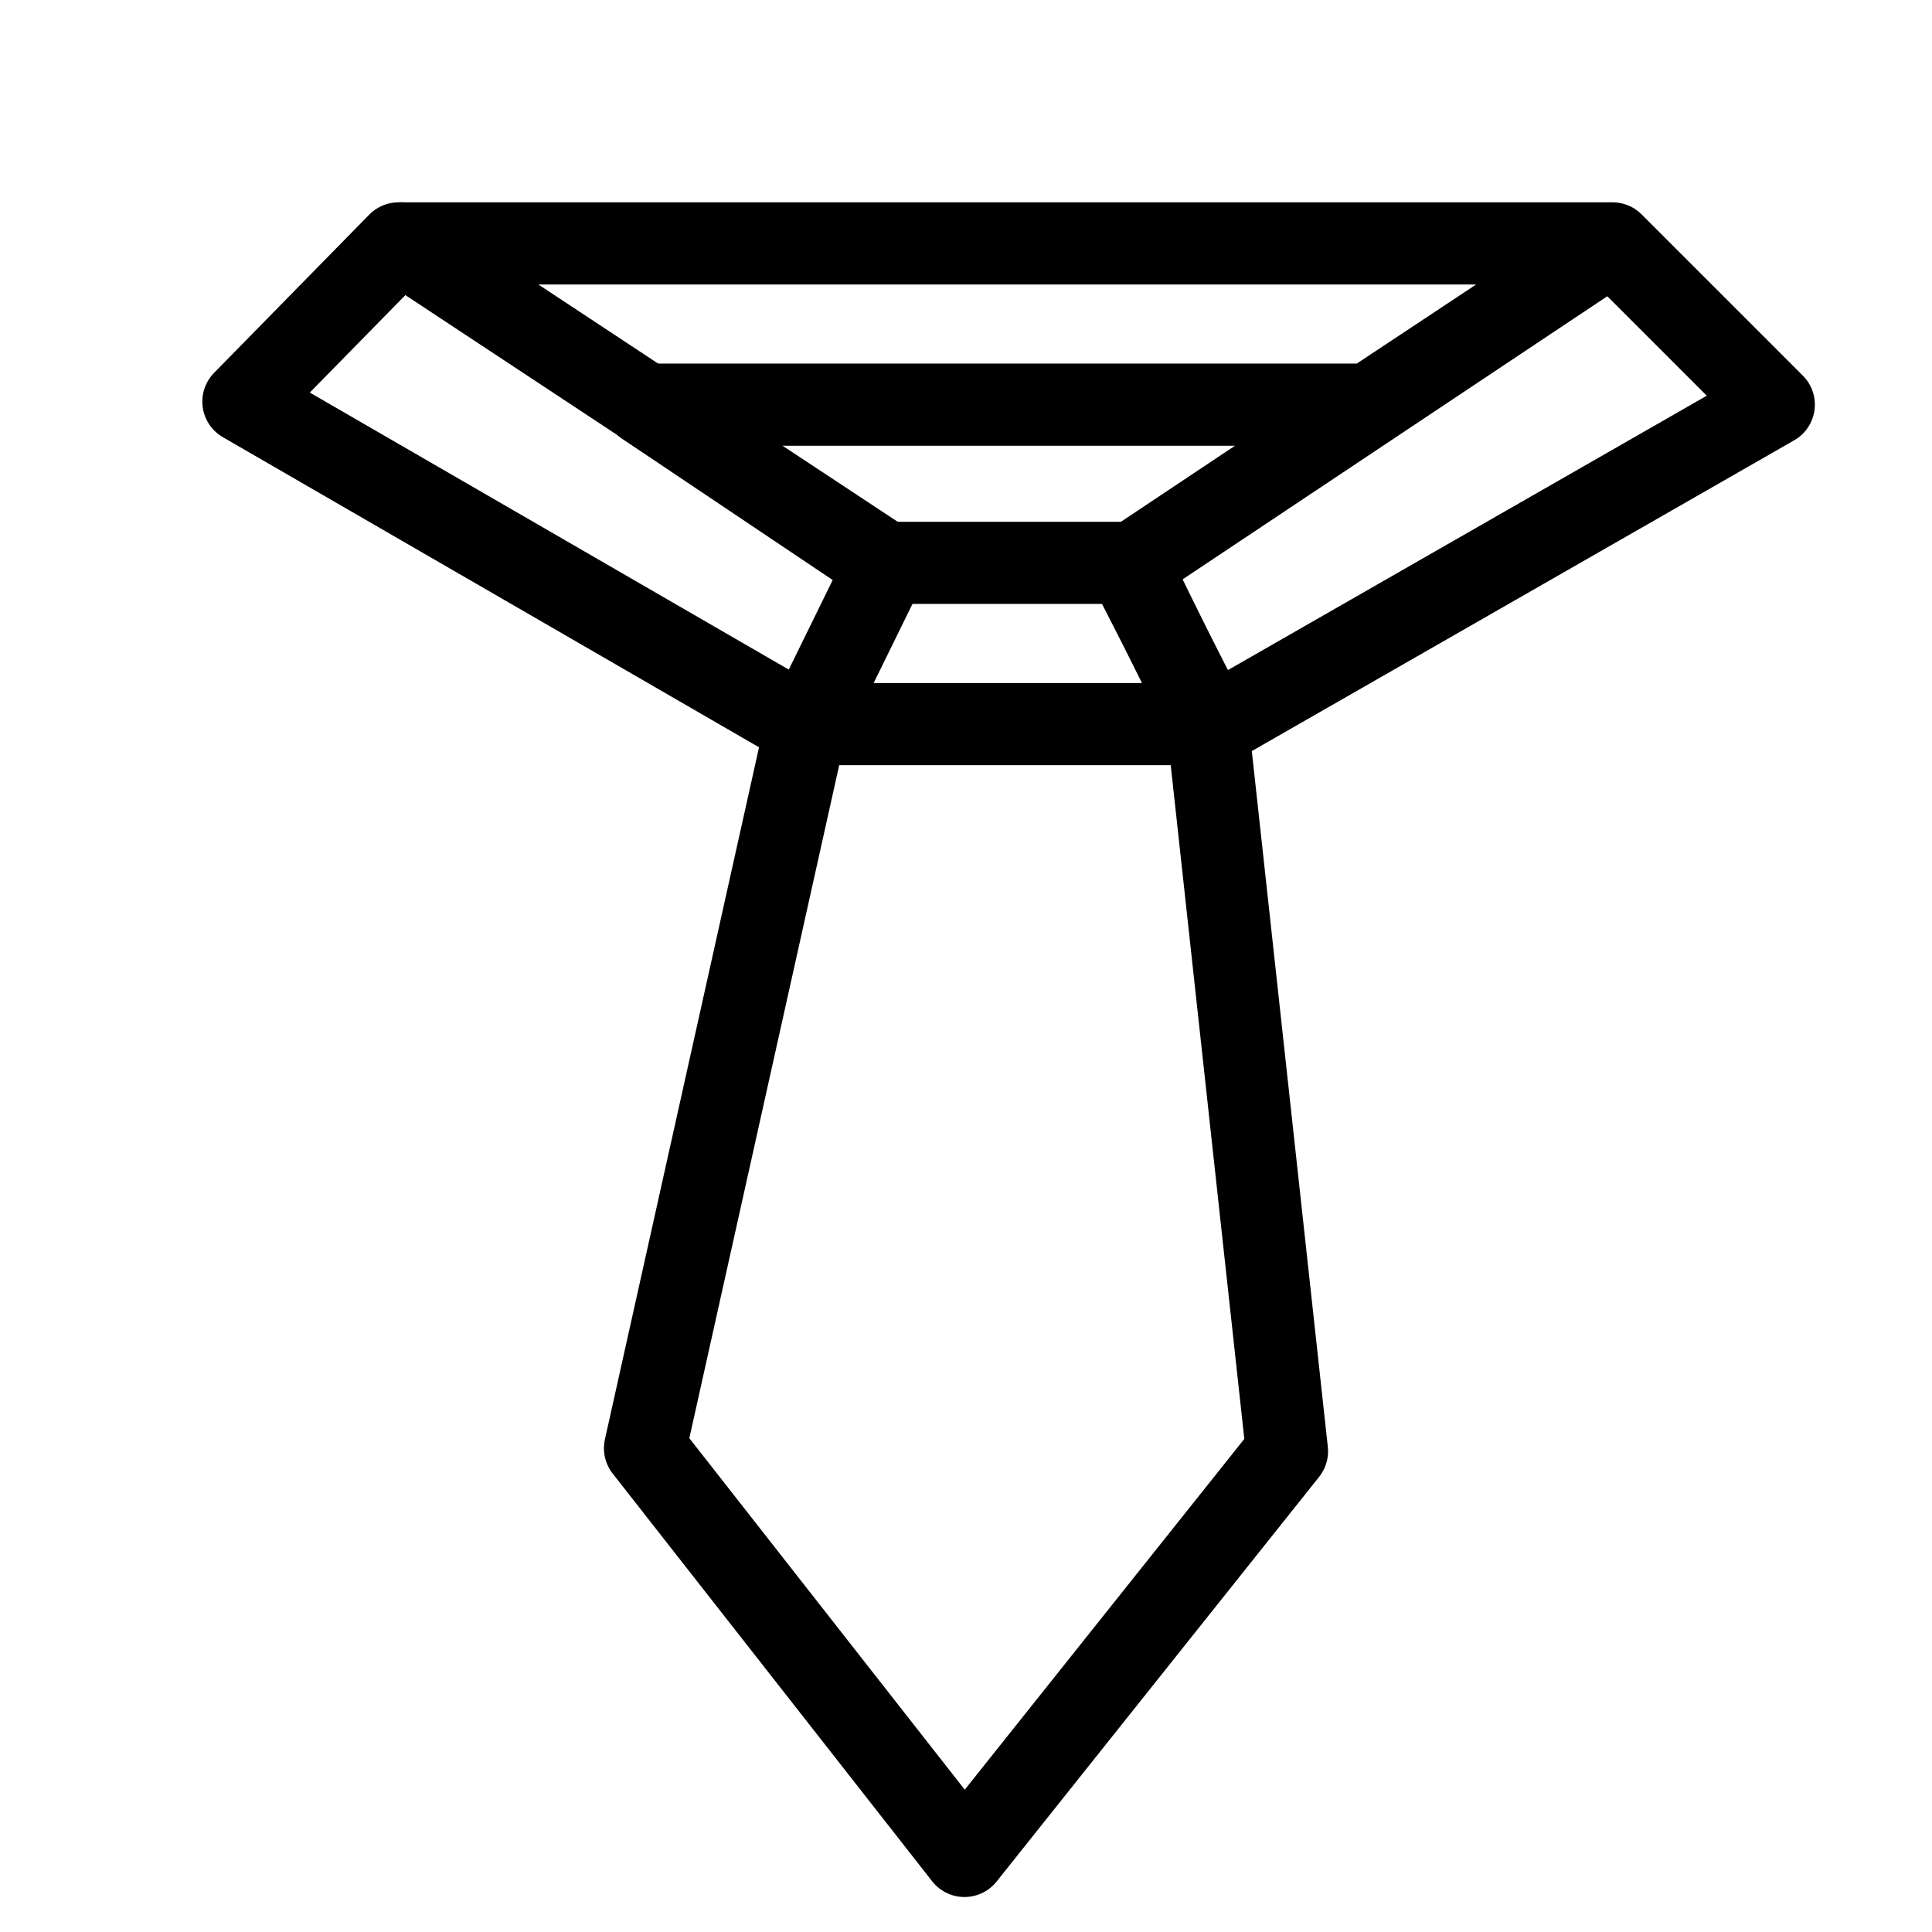 <svg xmlns="http://www.w3.org/2000/svg" width="24" height="24" viewBox="0 0 6.35 6.35"><g fill="none" stroke="#000" stroke-width=".27" stroke-linecap="round" stroke-linejoin="round"><path d="M.8 1.32L1.31.8H5.3l.53.53-1.85 1.06-.27-.53L5.3.8l-.8.53H2.12l.79.53-.26.53z"/><path d="M1.32.8l1.59 1.05h.8l.26.53H2.65l-.53 2.38L3.17 6.1l1.06-1.33-.26-2.38"/></g></svg>